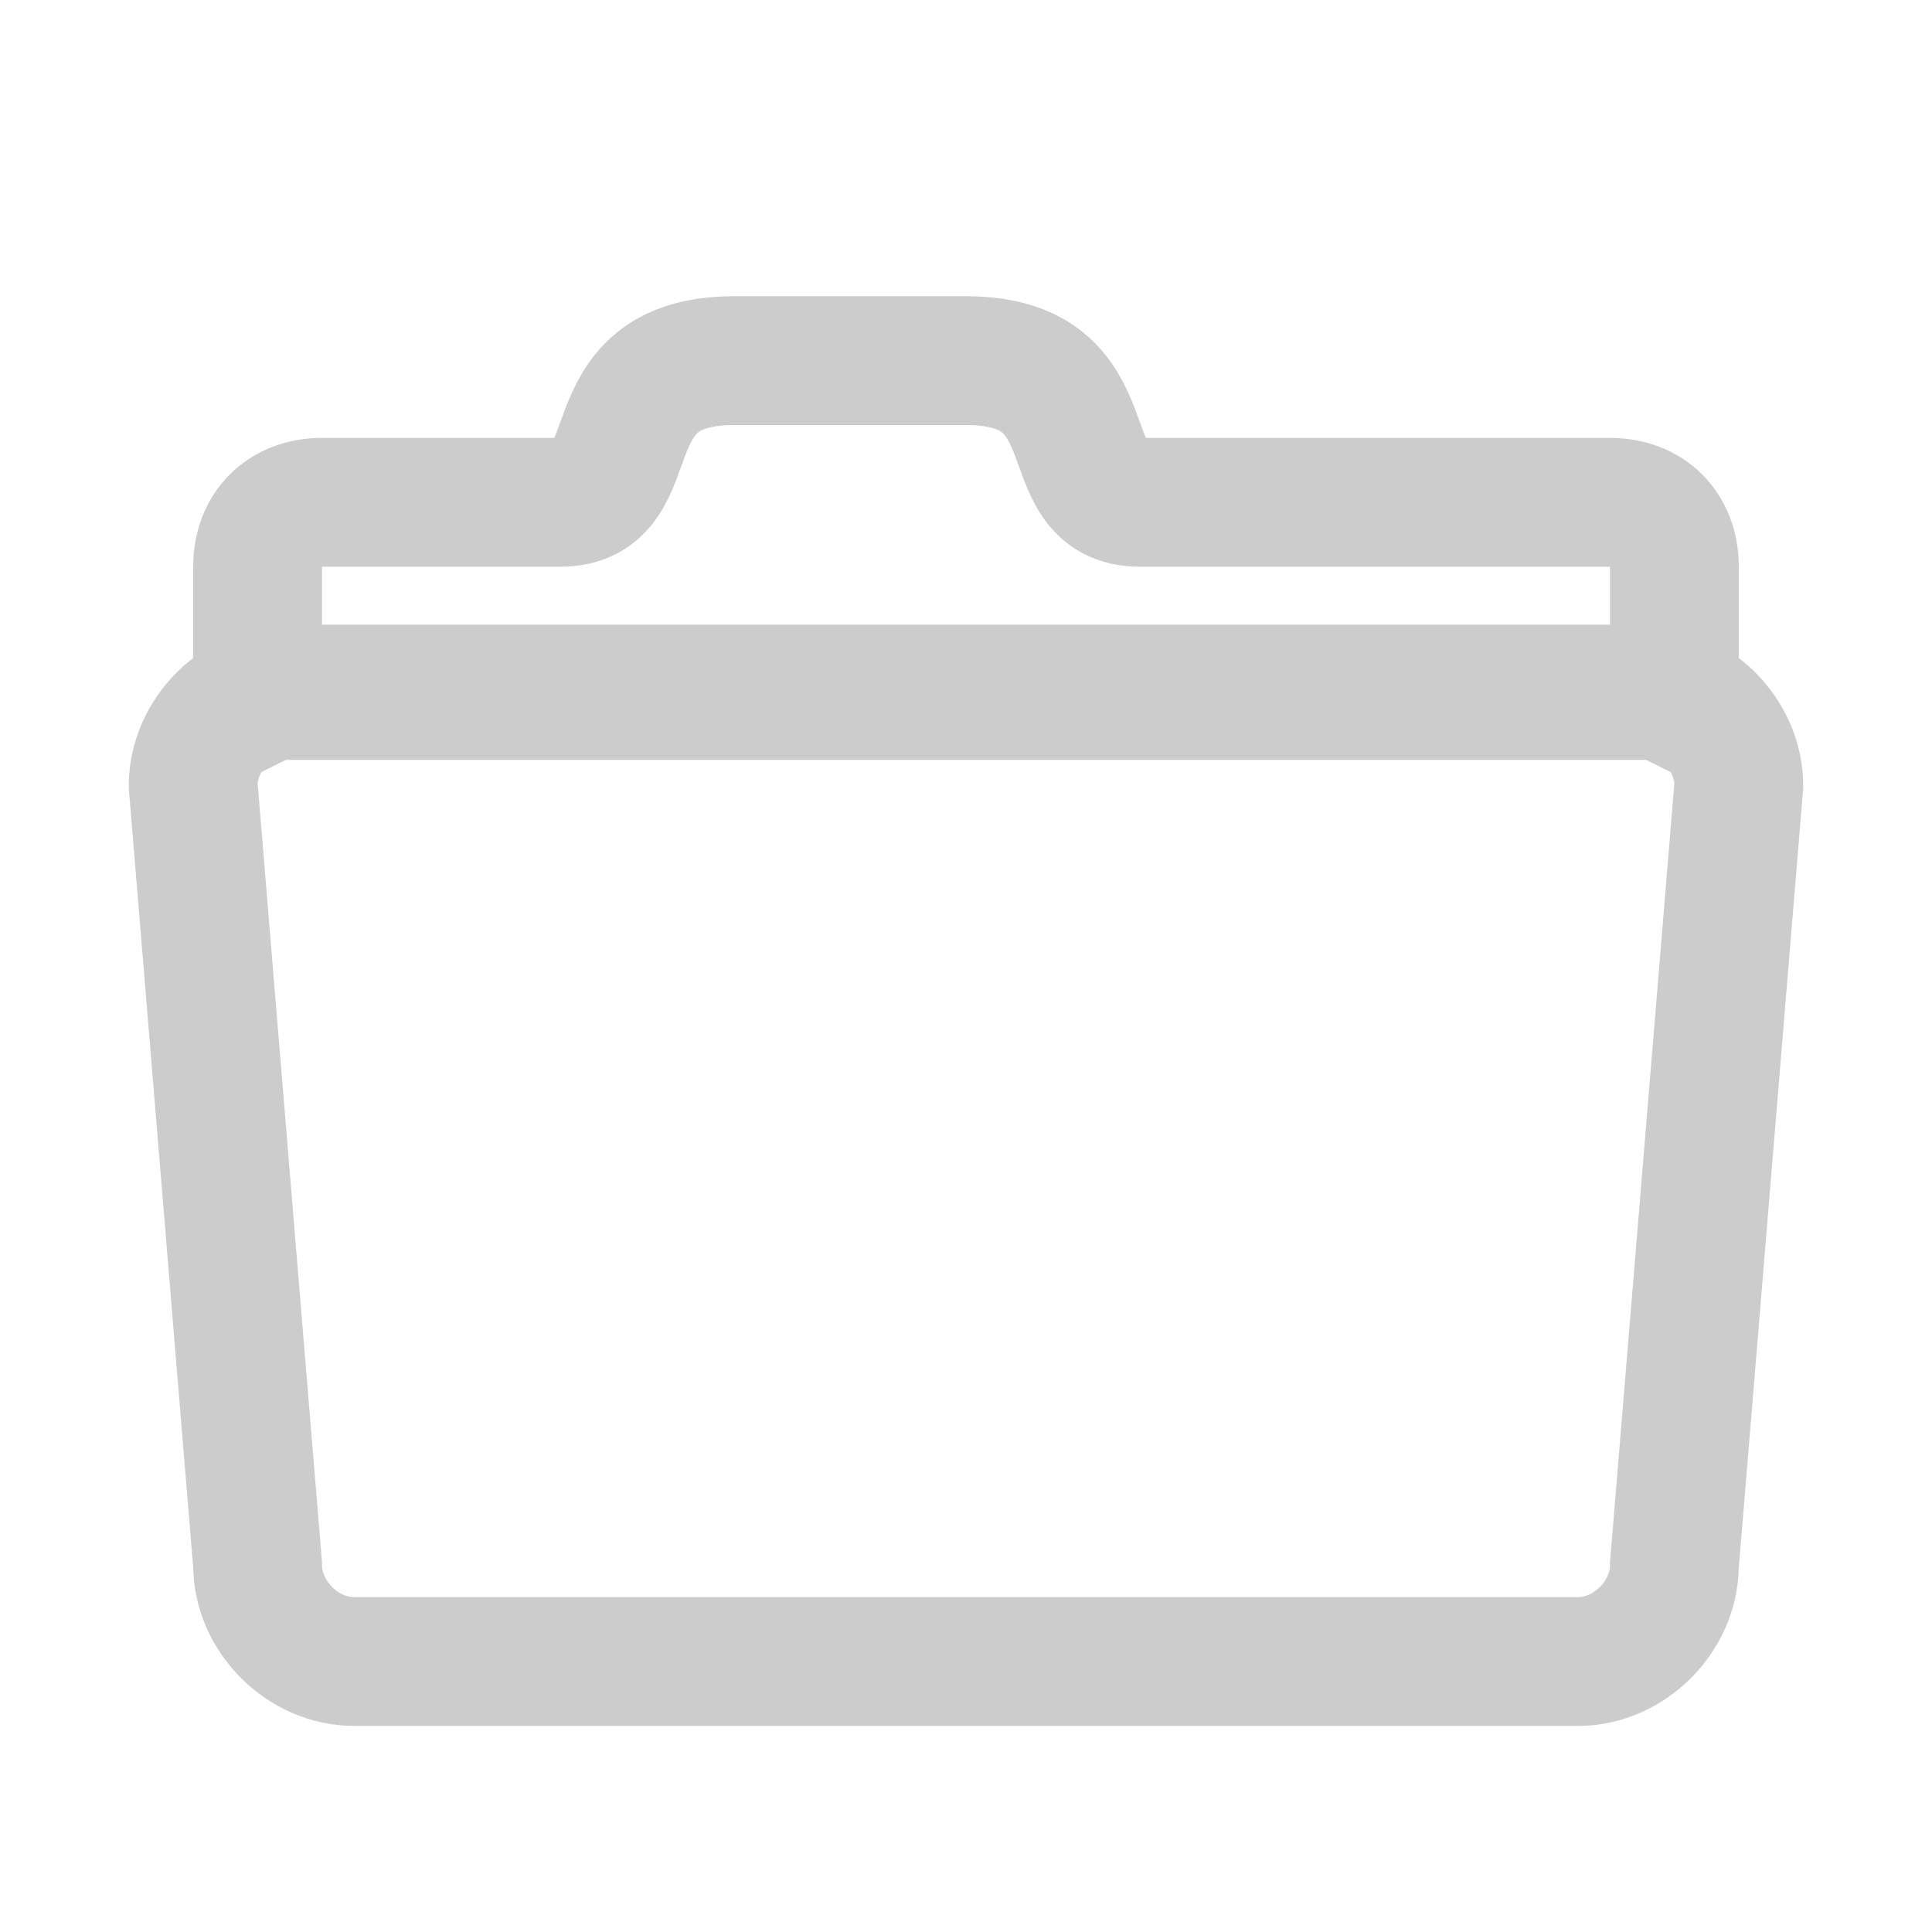 <?xml version="1.0" encoding="utf-8"?>
<!-- Generator: Adobe Illustrator 17.1.0, SVG Export Plug-In . SVG Version: 6.00 Build 0)  -->
<!DOCTYPE svg PUBLIC "-//W3C//DTD SVG 1.1//EN" "http://www.w3.org/Graphics/SVG/1.1/DTD/svg11.dtd">
<svg version="1.1" id="Layer_1" xmlns="http://www.w3.org/2000/svg" xmlns:xlink="http://www.w3.org/1999/xlink" x="0px" y="0px"
	 viewBox="0 0 30 30" enable-background="new 0 0 30 30" xml:space="preserve">
<g>
	<path fill="none" stroke="#CCCCCC" stroke-width="2" stroke-miterlimit="10" d="M26,24.3c0,0.8-0.7,1.5-1.5,1.5h-19
		c-0.8,0-1.5-0.7-1.5-1.5L3,12.2c0-0.8,0.7-1.5,1.5-1.5h21c0.8,0,1.5,0.7,1.5,1.5L26,24.3z"/>
</g>
<path fill="none" stroke="#CCCCCC" stroke-width="2" stroke-miterlimit="10" d="M25,7.8h-7.3c-1.4,0-0.4-2.2-2.7-2.2
	c-2.3,0-1.8,0-1.8,0s0.5,0-1.8,0c-2.3,0-1.3,2.2-2.7,2.2H5c-0.6,0-1,0.4-1,1v2.1c0.2-0.1,0.3-0.1,0.5-0.1h21c0.2,0,0.3,0,0.5,0.1
	V8.8C26,8.2,25.6,7.8,25,7.8z"/>
</svg>
